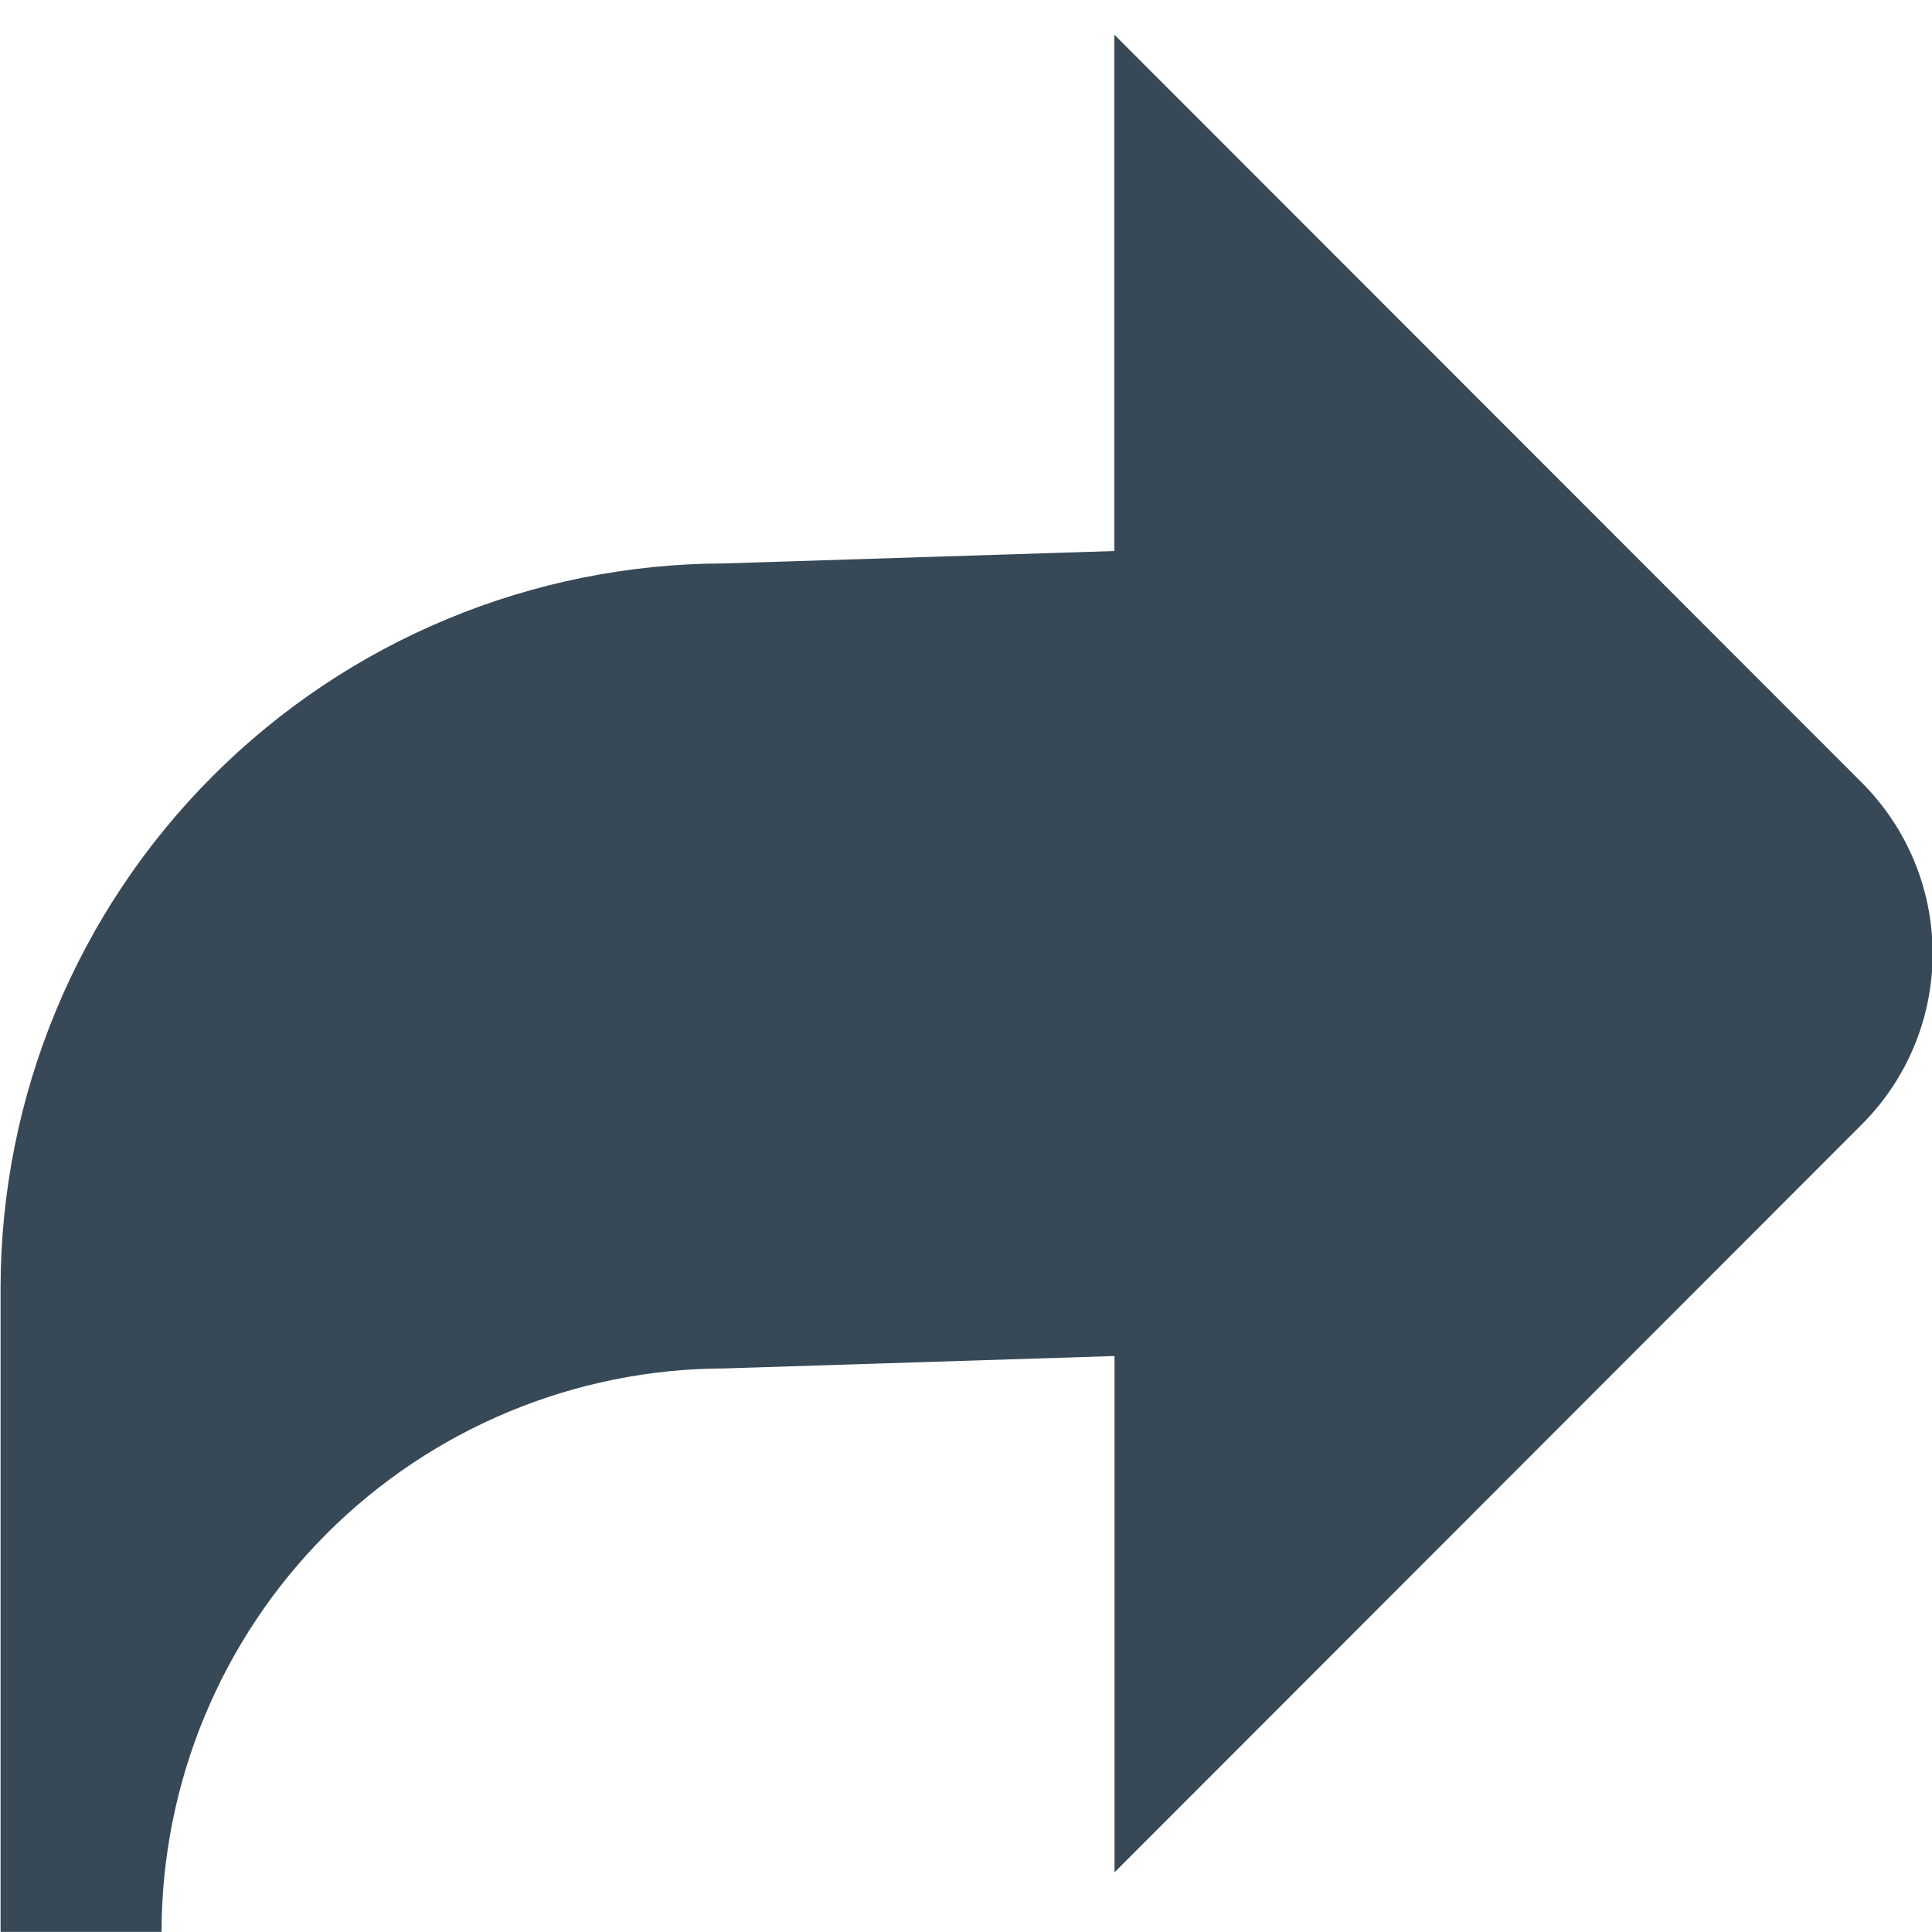 <svg width="24" height="24" viewBox="0 0 24 24" fill="none" xmlns="http://www.w3.org/2000/svg">
<g clip-path="url(#clip0_406_3749)">
<path d="M2.007 23.999H0.007V15.999C0.009 13.614 0.957 11.327 2.643 9.64C4.328 7.953 6.615 7.003 9 6.999L13.843 6.845V0.431L23.13 9.724C23.692 10.287 24.008 11.05 24.008 11.845C24.008 12.641 23.692 13.404 23.13 13.966L13.845 23.259V16.845L9 16.999C7.145 17.003 5.367 17.741 4.056 19.054C2.746 20.366 2.008 22.144 2.007 23.999Z" fill="#374957"/>
</g>
<defs>
<clipPath id="clip0_406_3749">
<rect width="24" height="24" fill="white"/>
</clipPath>
</defs>
</svg>
